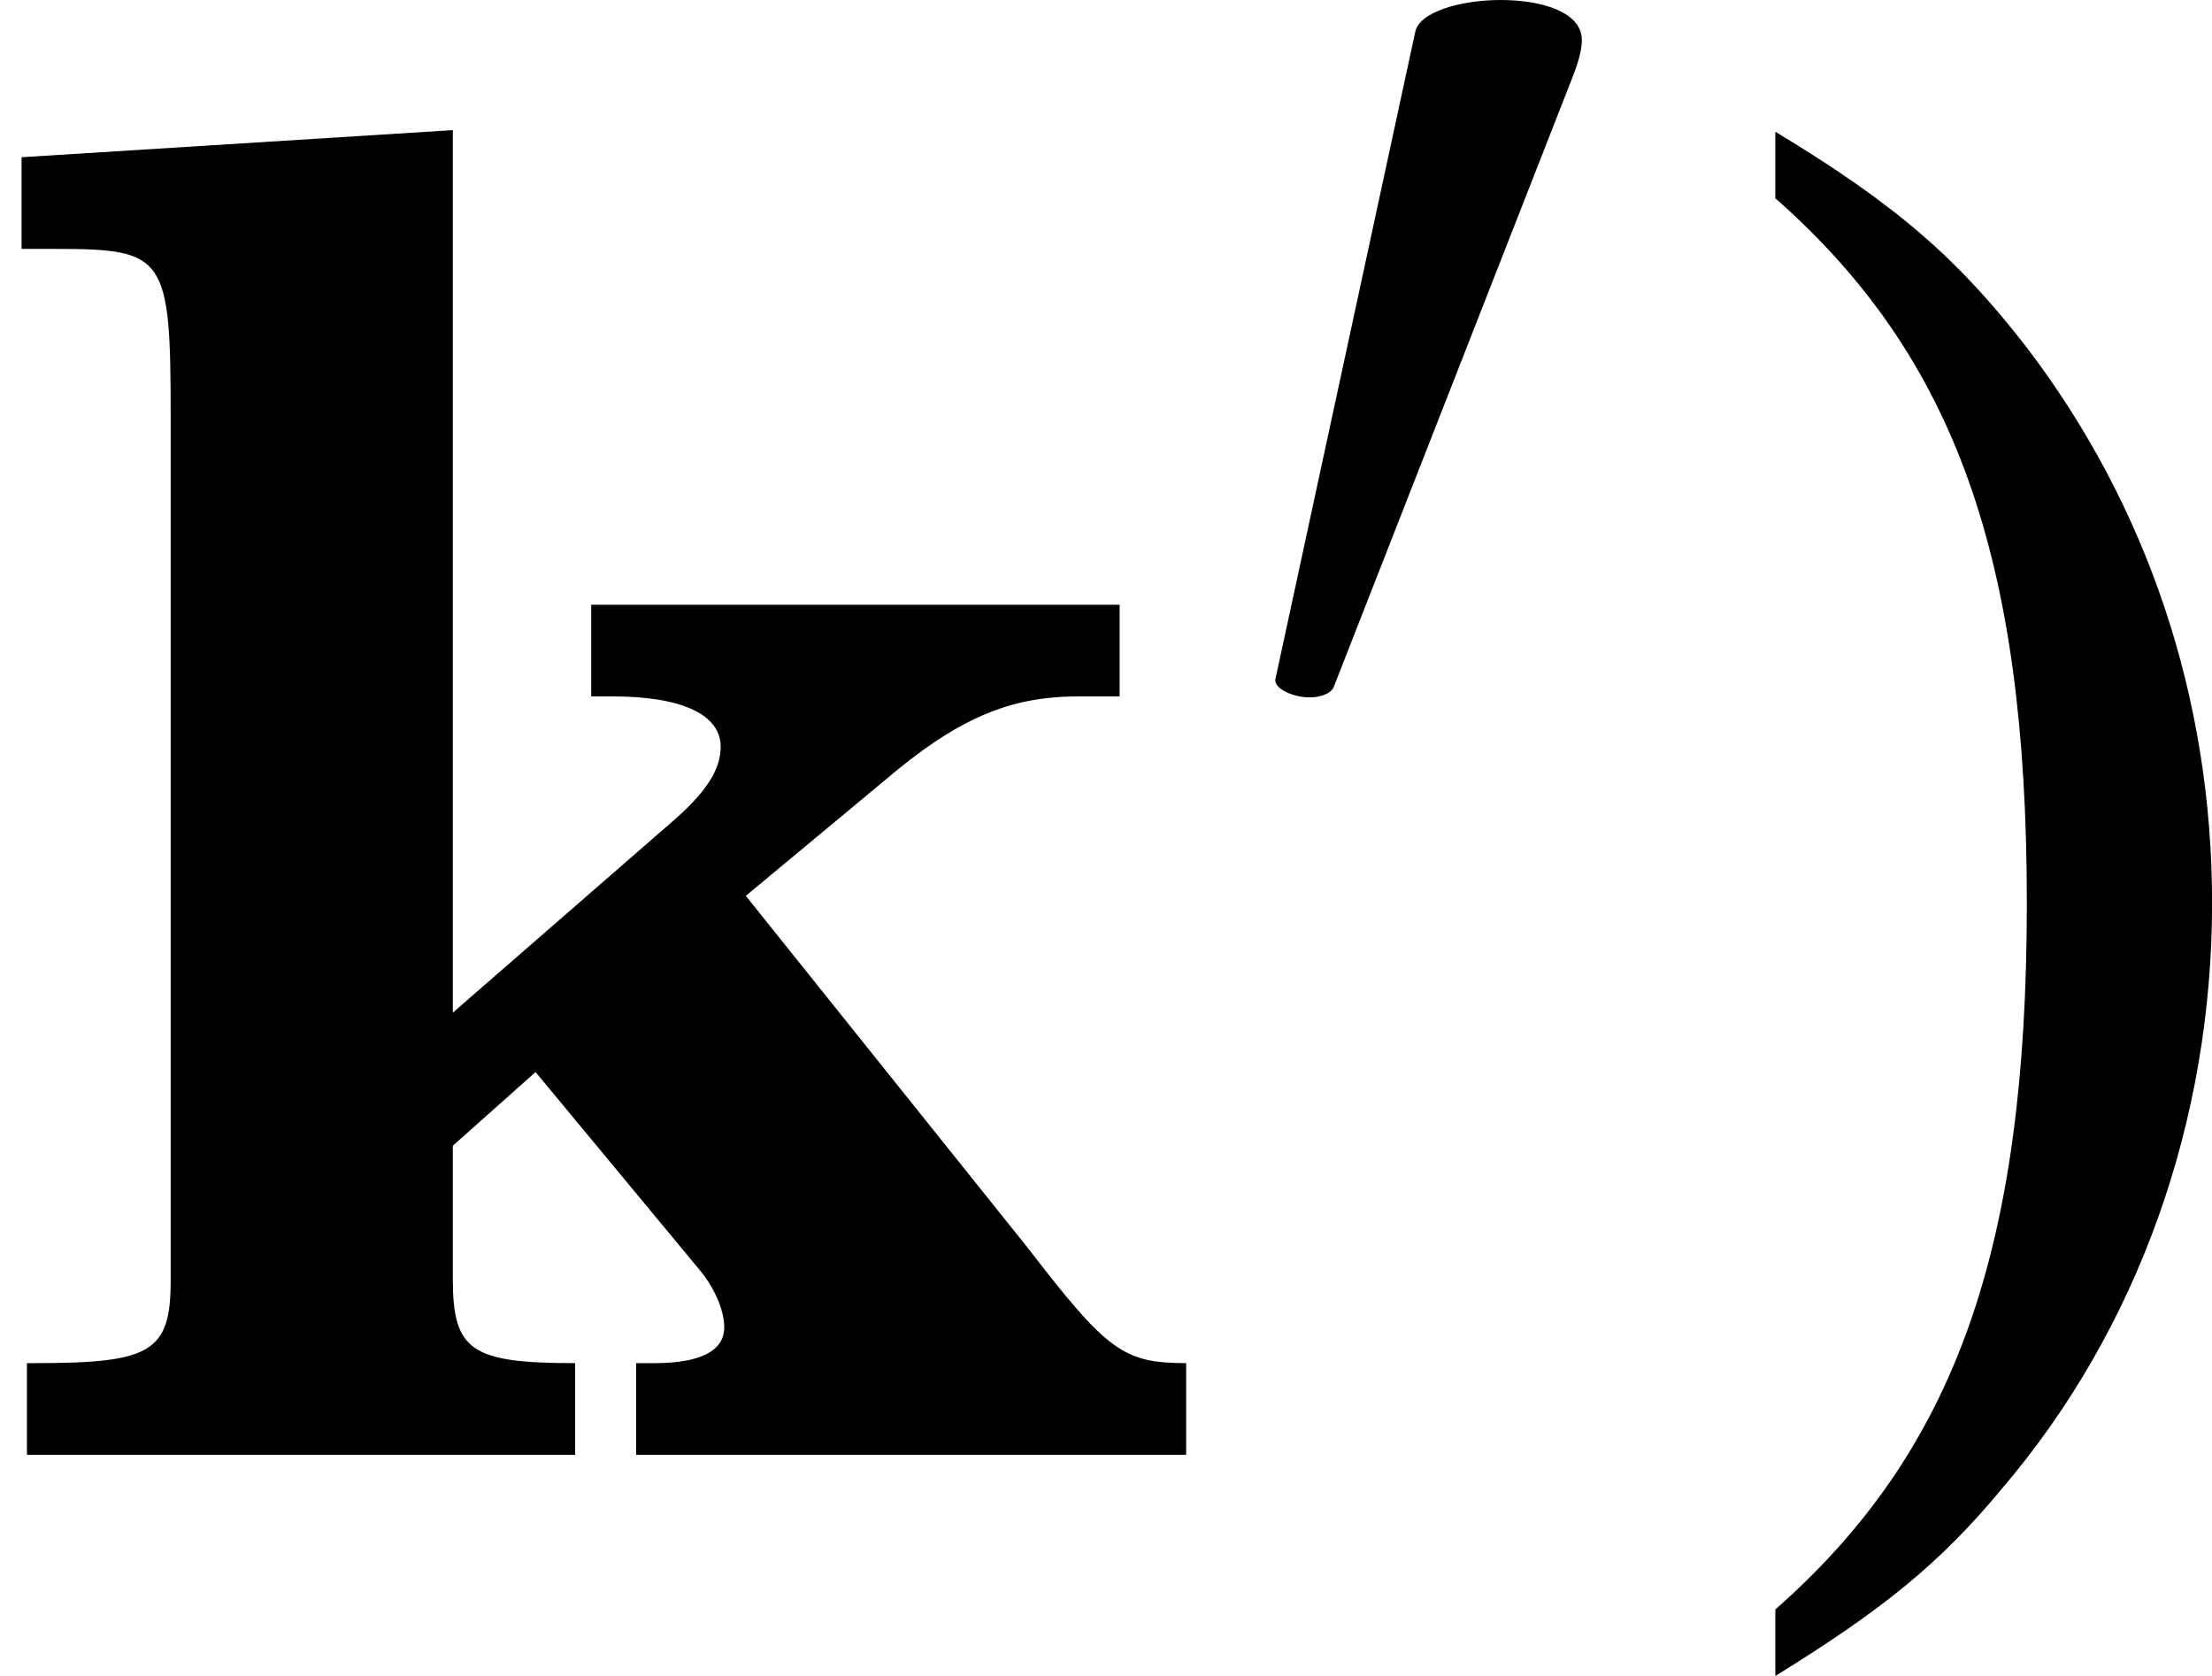 <?xml version='1.0' encoding='UTF-8'?>
<!-- This file was generated by dvisvgm 2.1.3 -->
<svg height='10.329pt' version='1.1' viewBox='56.413 56.787 13.634 10.329' width='13.634pt' xmlns='http://www.w3.org/2000/svg' xmlns:xlink='http://www.w3.org/1999/xlink'>
<defs>
<path d='M2.276 -4.15C2.326 -4.273 2.334 -4.347 2.334 -4.38C2.334 -4.553 2.087 -4.627 1.833 -4.627C1.586 -4.627 1.331 -4.553 1.307 -4.43L0.444 -0.436C0.444 -0.378 0.559 -0.329 0.657 -0.329C0.723 -0.329 0.789 -0.353 0.805 -0.394L2.276 -4.15Z' id='g3-48'/>
<path d='M0.444 1.011C0.937 0.707 1.2 0.493 1.479 0.156C2.104 -0.575 2.441 -1.529 2.441 -2.523C2.441 -3.46 2.145 -4.339 1.594 -5.062C1.282 -5.465 1.003 -5.712 0.444 -6.049V-5.745C1.266 -5.021 1.594 -4.101 1.594 -2.523C1.594 -0.937 1.266 -0.016 0.444 0.707V1.011Z' id='g5-41'/>
<use id='g7-41' transform='scale(1.348)' xlink:href='#g5-41'/>
<path d='M2.791 -8.164L0.133 -7.997V-7.432H0.343C1.019 -7.432 1.052 -7.388 1.052 -6.402V-1.595V-1.074C1.052 -0.631 0.93 -0.565 0.21 -0.565H0.166V0H3.545V-0.565C2.902 -0.565 2.791 -0.642 2.791 -1.086V-1.595V-1.905L3.301 -2.359L4.32 -1.13C4.409 -1.019 4.464 -0.886 4.464 -0.786C4.464 -0.642 4.32 -0.565 4.032 -0.565H3.921V0H7.311V-0.565C6.923 -0.565 6.823 -0.642 6.336 -1.274L4.597 -3.445L5.45 -4.154C5.904 -4.541 6.225 -4.674 6.646 -4.674H6.901V-5.239H3.644V-4.674H3.777C4.198 -4.674 4.442 -4.564 4.442 -4.364C4.442 -4.231 4.364 -4.098 4.165 -3.921L2.791 -2.725V-8.164Z' id='g1-107'/>
</defs>
<g id='page1'>
<use x='56.413' xlink:href='#g1-107' y='65.753'/>
<use x='63.829' xlink:href='#g3-48' y='61.414'/>
<use x='66.757' xlink:href='#g7-41' y='65.753'/>
</g>
</svg>